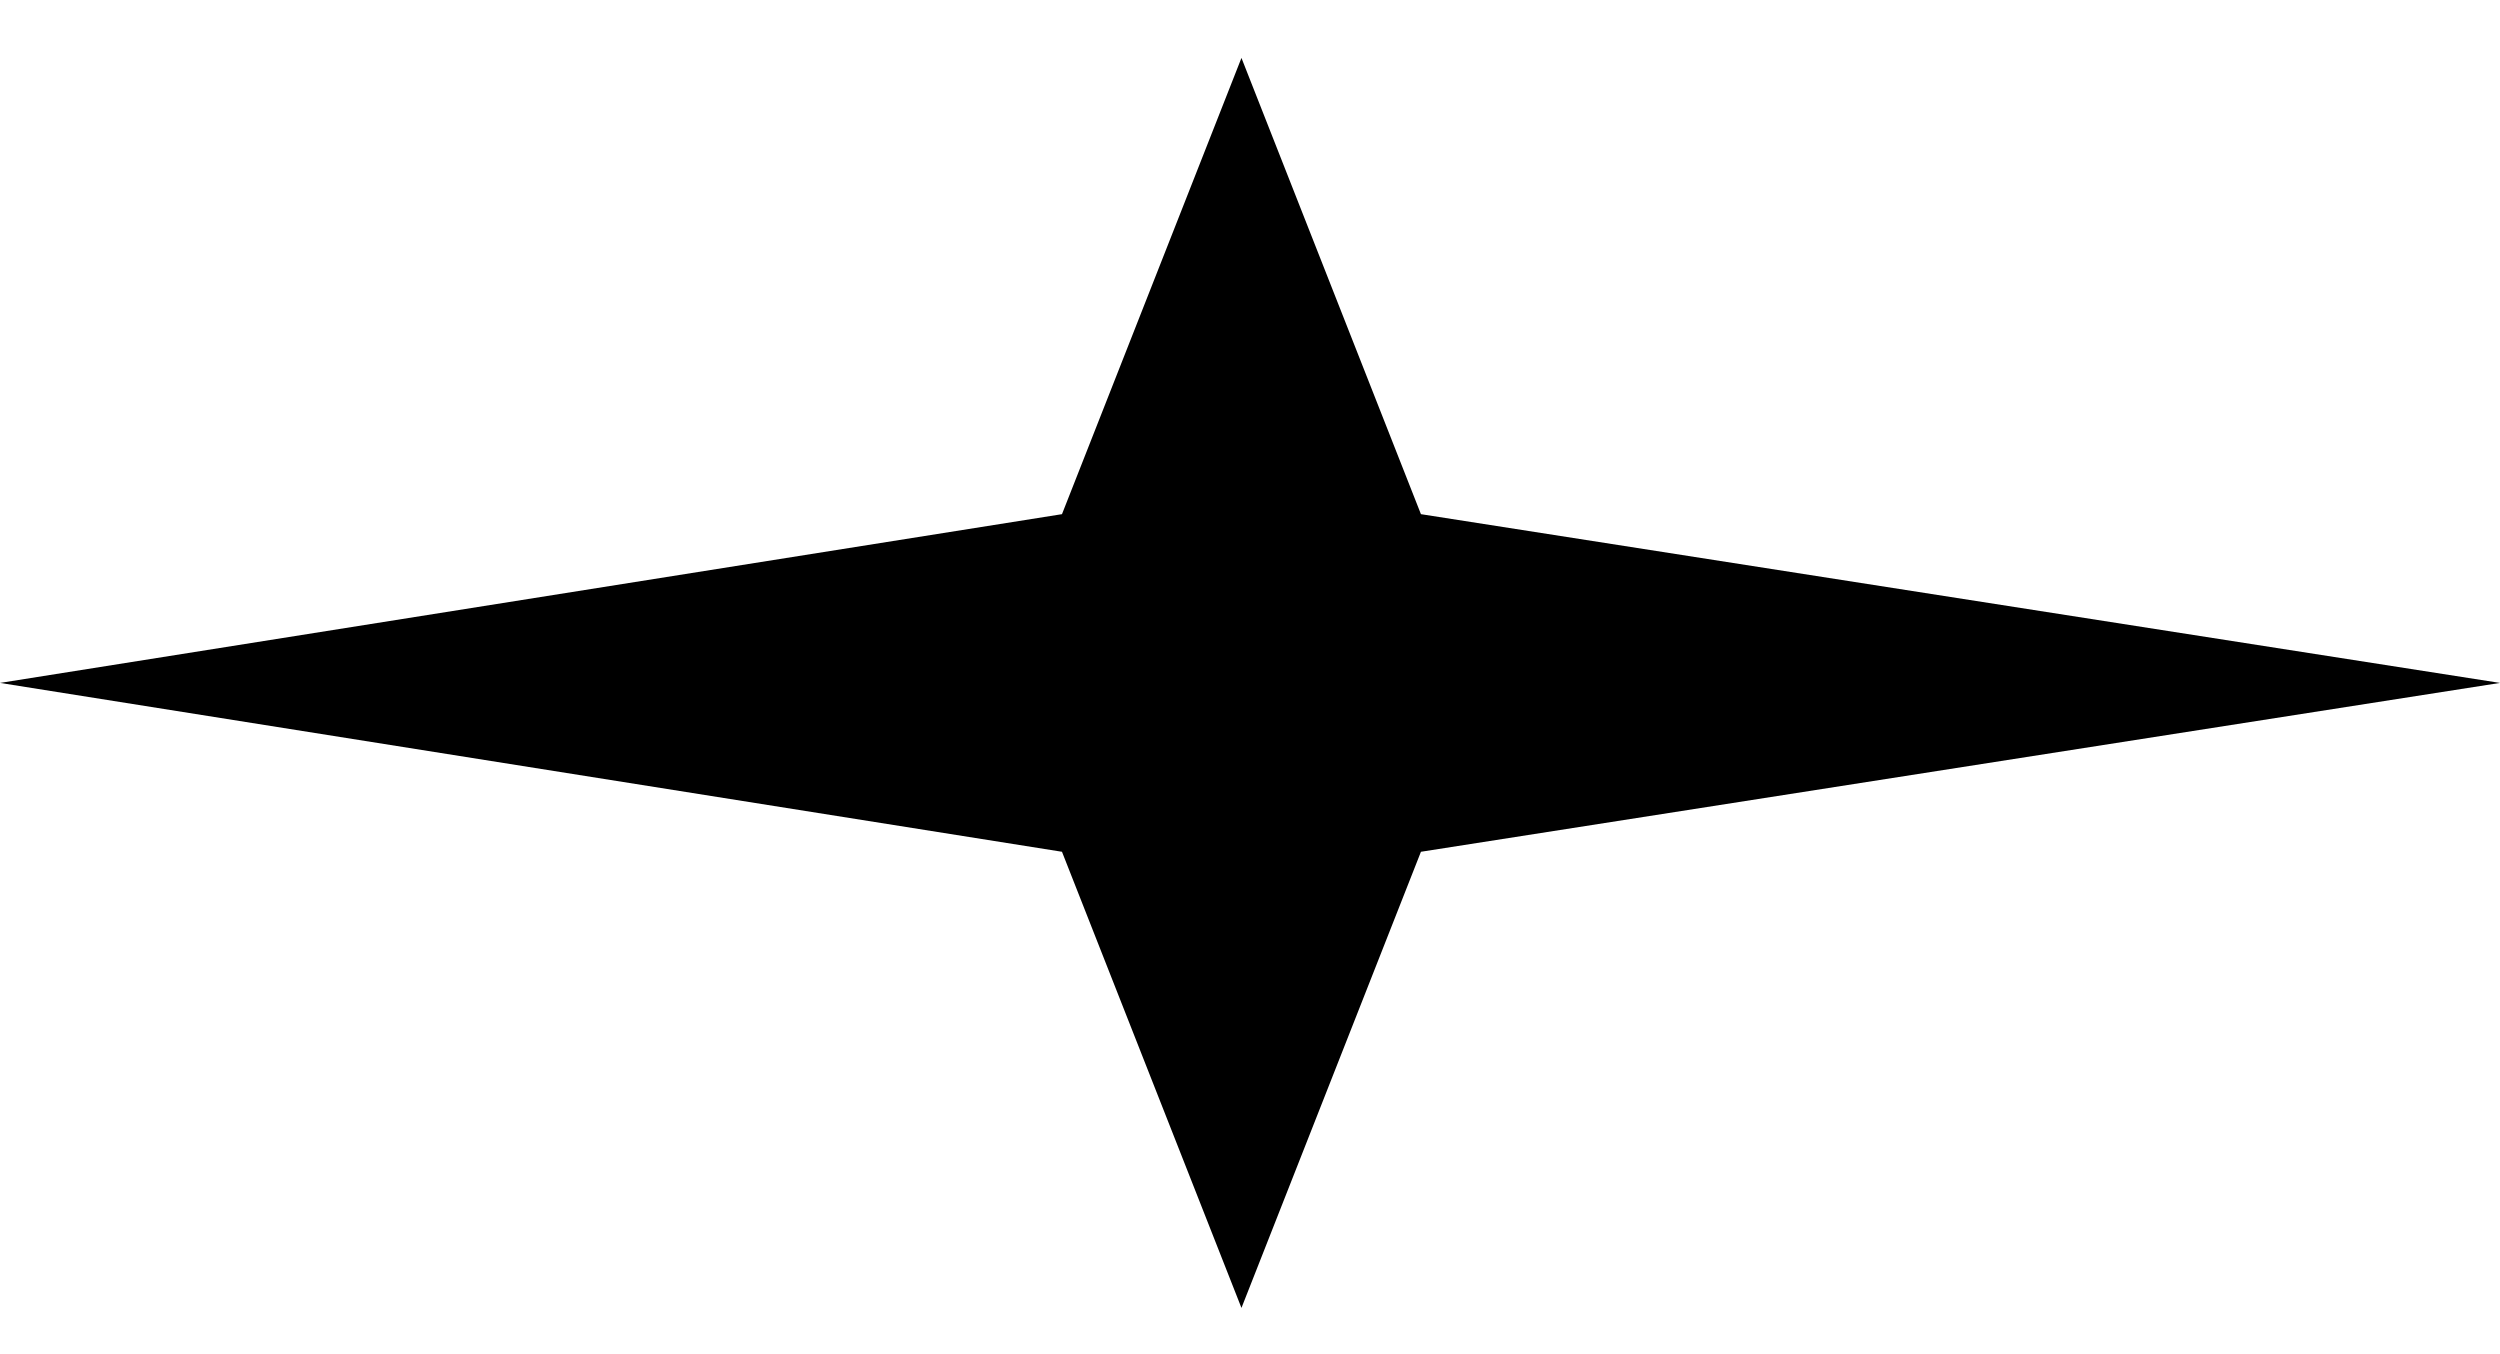 <svg width="24" height="13" viewBox="0 0 24 13" fill="none" xmlns="http://www.w3.org/2000/svg">
<path d="M7.86805e-07 6.556L10.195 4.936L11.918 0.556L13.641 4.936L24 6.556L13.641 8.177L11.918 12.556L10.195 8.177L7.86805e-07 6.556Z" fill="black"/>
</svg>
